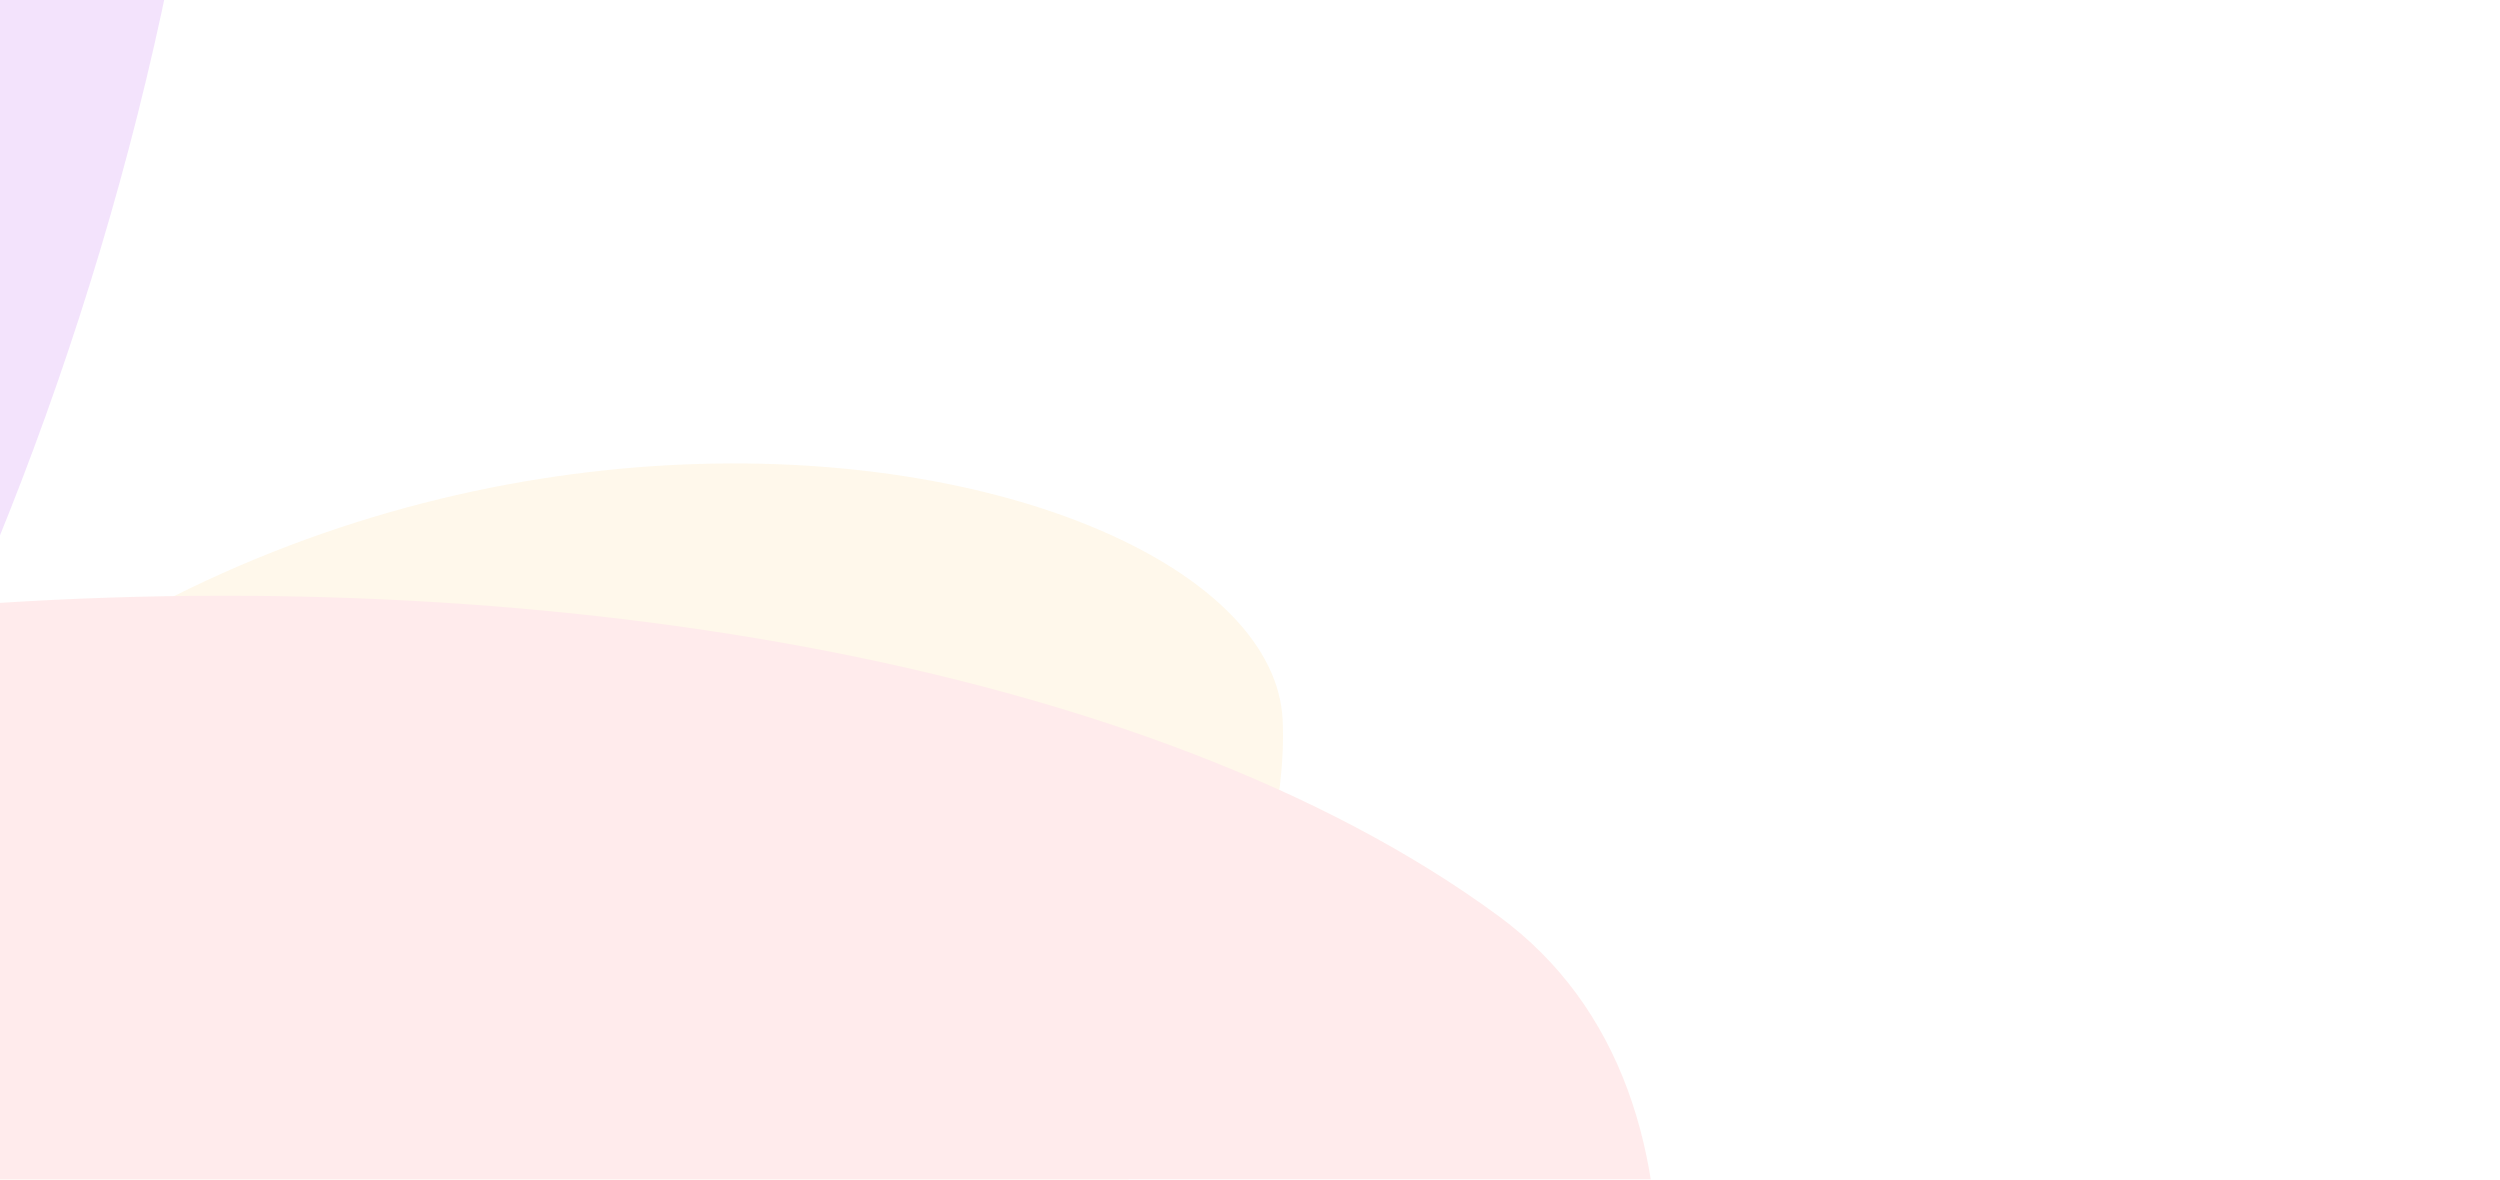 <svg width="320" height="151" viewBox="0 0 320 151" fill="none" xmlns="http://www.w3.org/2000/svg">
    <g clip-path="url(#clip0_97_14767)">
        <g opacity="0.22">
            <g filter="url(#filter0_f_97_14767)">
                <path d="M-483.74 209.151C-530.665 118.384 -293.218 -42.937 -230.86 38.007C-165.566 122.761 -130.149 274.355 -42.739 135.997C24.923 28.898 162.651 53.804 164.187 92.304C167.478 174.829 -54.415 387.043 -143.96 447.647C-265.07 529.615 -416.578 339.059 -483.74 209.151Z"
                      fill="#FFE0A2"/>
            </g>
            <g filter="url(#filter1_f_97_14767)">
                <path d="M191.894 117.311C254.49 163.422 159.066 325.805 90.031 289.825C17.748 252.152 -59.126 164.371 -66.092 274.502C-71.484 359.751 -169.085 378.395 -183.804 354.232C-215.353 302.437 -211.739 210.616 -175.67 149.527C-126.887 66.903 102.305 51.315 191.894 117.311Z"
                      fill="#FFA6A7"/>
            </g>
            <g filter="url(#filter2_f_97_14767)">
                <path d="M-2.026 -169.92C-68.848 -247.22 -186.216 -285.221 -259.863 -214.393C-310.416 -165.776 -357.745 -77.213 -298.877 -39.083C-266.537 -18.137 -235.441 -51.484 -200.269 -35.748C-124.88 -2.019 -213.382 111.225 -156.574 171.175C-55.984 277.327 93.612 -59.286 -2.026 -169.92Z"
                      fill="#C880F2"/>
            </g>

        </g>
    </g>
    <defs>
        <filter id="filter0_f_97_14767" x="-689.835" y="-184.039" width="1054.06" height="851.503"
                filterUnits="userSpaceOnUse" color-interpolation-filters="sRGB">
            <feFlood flood-opacity="0" result="BackgroundImageFix"/>
            <feBlend mode="normal" in="SourceGraphic" in2="BackgroundImageFix" result="shape"/>
            <feGaussianBlur stdDeviation="100" result="effect1_foregroundBlur_97_14767"/>
        </filter>
        <filter id="filter1_f_97_14767" x="-405.285" y="-123.748" width="817.537" height="687.728"
                filterUnits="userSpaceOnUse" color-interpolation-filters="sRGB">
            <feFlood flood-opacity="0" result="BackgroundImageFix"/>
            <feBlend mode="normal" in="SourceGraphic" in2="BackgroundImageFix" result="shape"/>
            <feGaussianBlur stdDeviation="100" result="effect1_foregroundBlur_97_14767"/>
        </filter>
        <filter id="filter2_f_97_14767" x="-526.162" y="-451.838" width="754.799" height="843.445"
                filterUnits="userSpaceOnUse" color-interpolation-filters="sRGB">
            <feFlood flood-opacity="0" result="BackgroundImageFix"/>
            <feBlend mode="normal" in="SourceGraphic" in2="BackgroundImageFix" result="shape"/>
            <feGaussianBlur stdDeviation="100" result="effect1_foregroundBlur_97_14767"/>
        </filter>
        <clipPath id="clip0_97_14767">
            <rect width="490" height="250" fill="white" transform="translate(-152)"/>
        </clipPath>
    </defs>
</svg>
